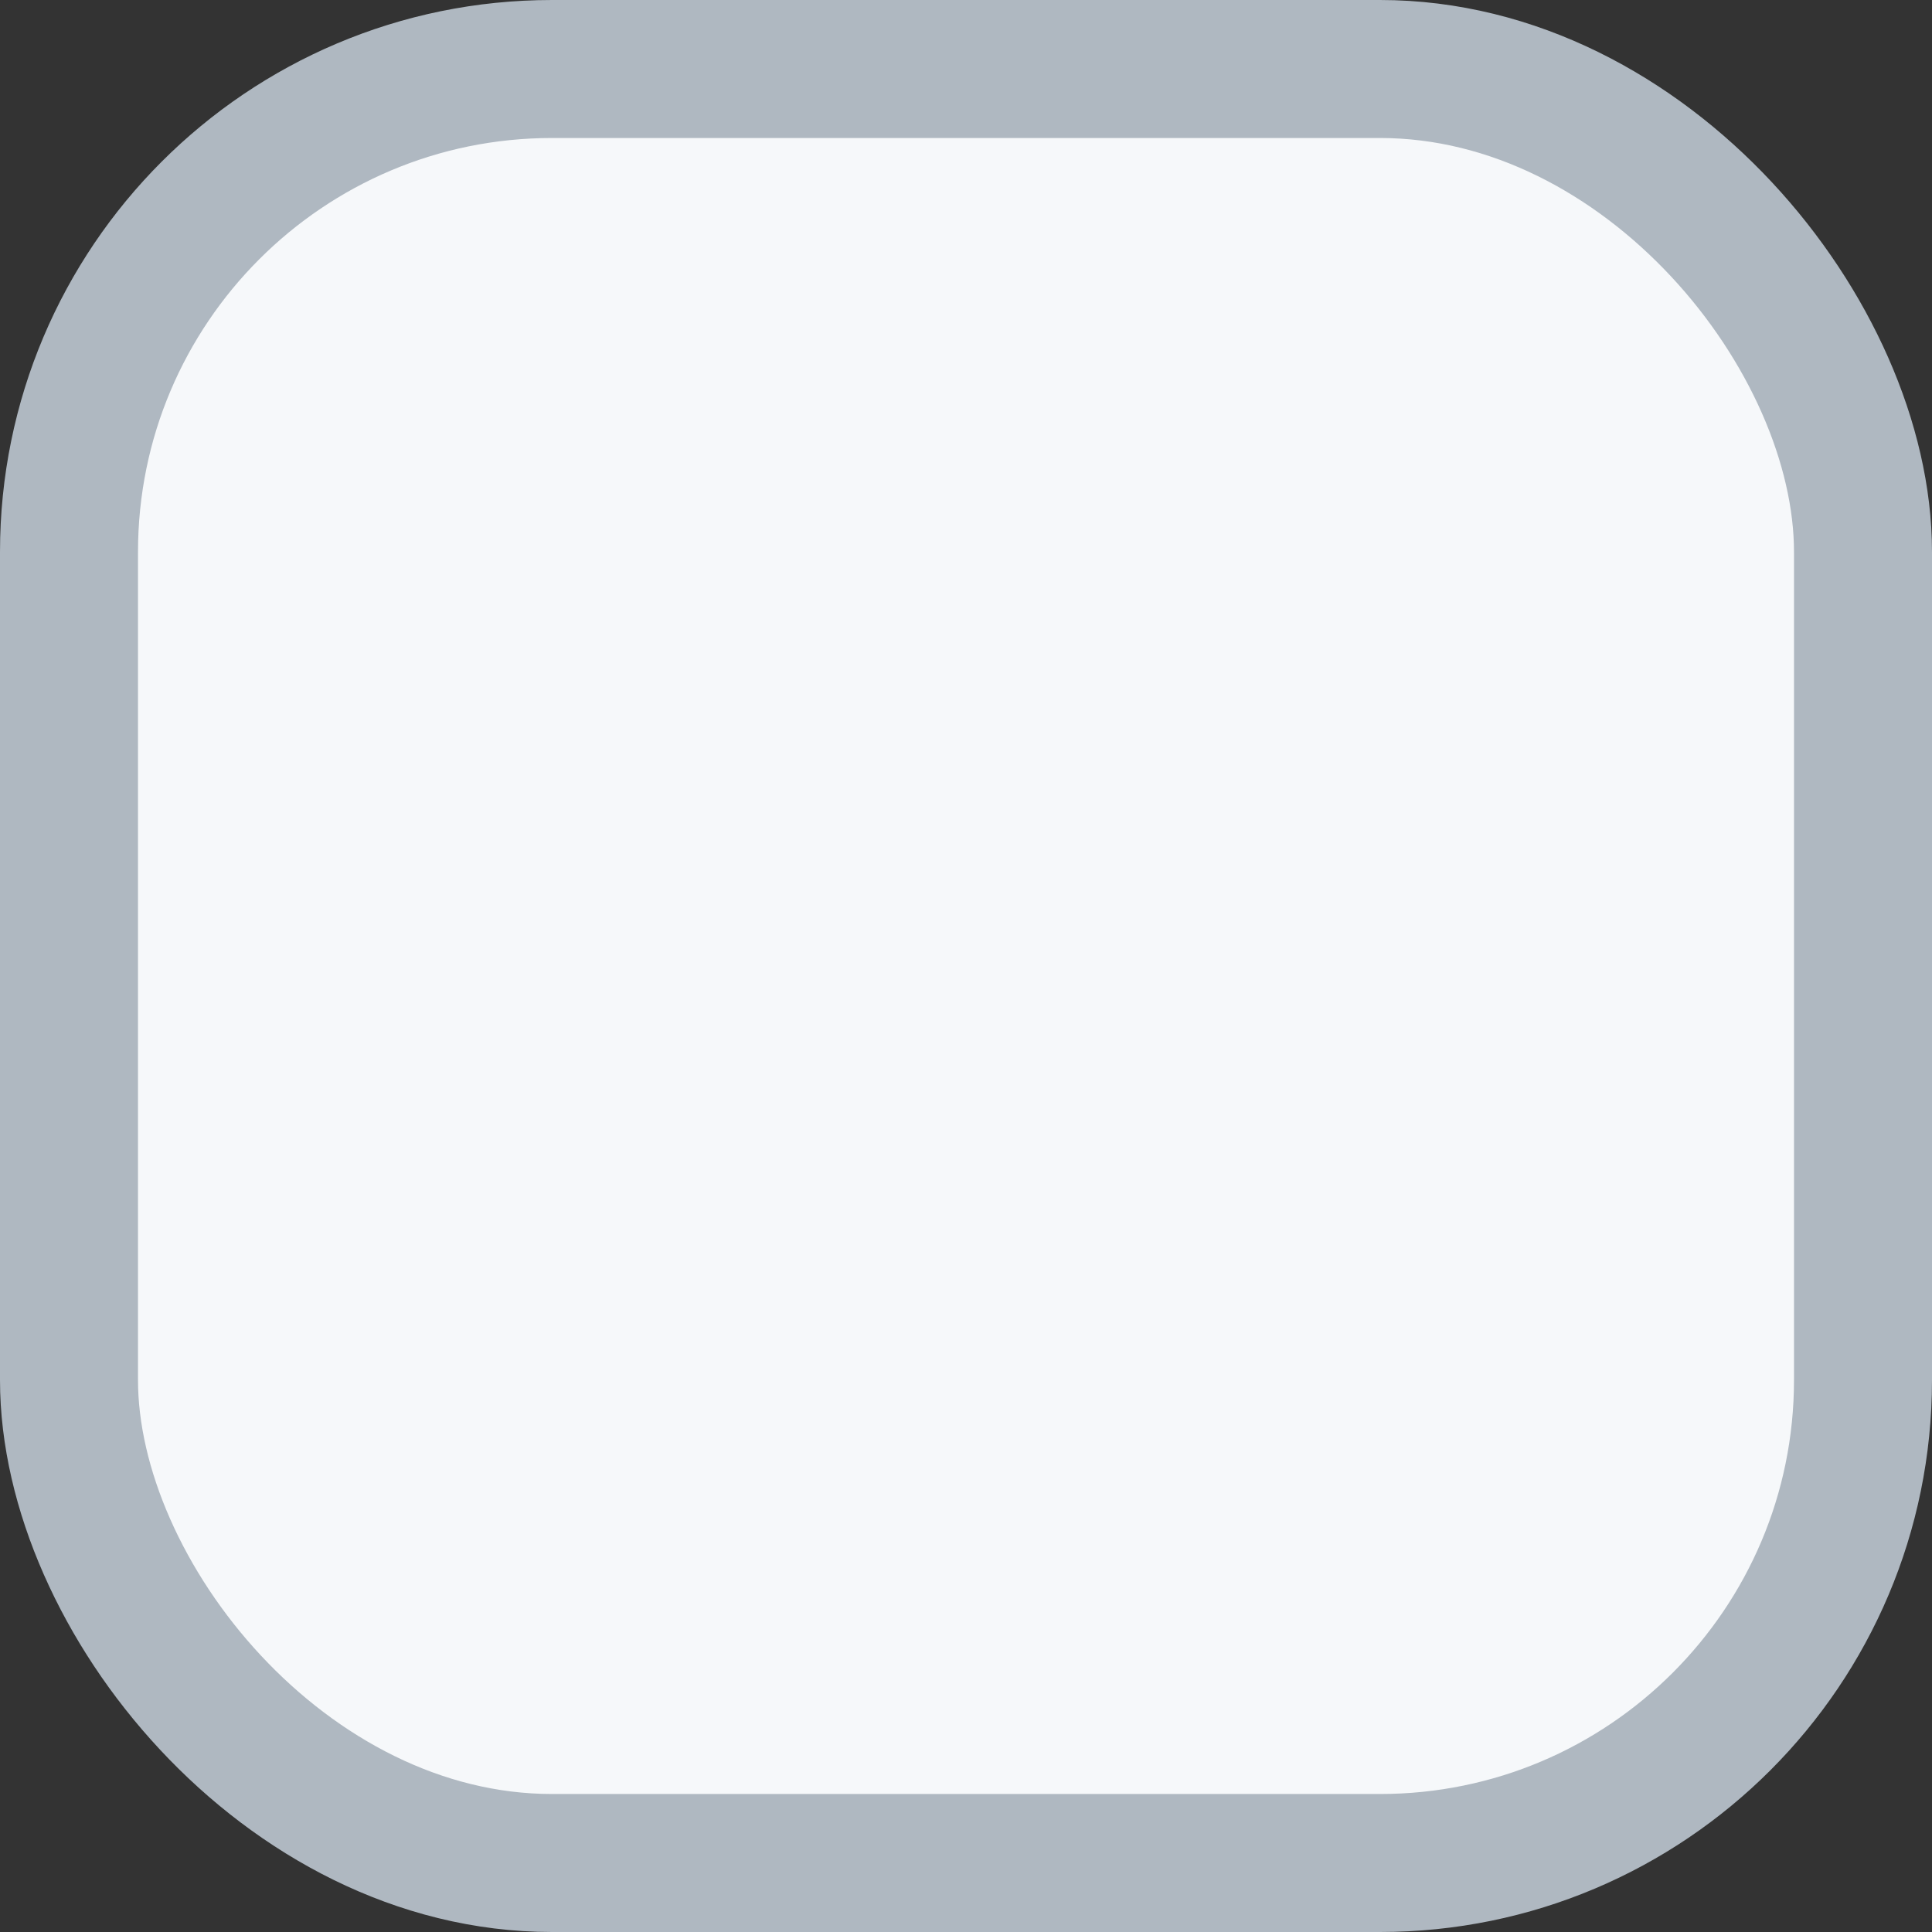 <svg width="14" height="14" viewBox="0 0 14 14" fill="none" xmlns="http://www.w3.org/2000/svg">
<rect x="0" y="0" width="14" height="14" fill="#333333" stroke="none"/>
<rect x="0.5" y="0.5" width="13" height="13" rx="3.5" fill="#F6F8FA"/>
<rect x="0.5" y="0.5" width="13" height="13" rx="3.5" stroke="#AFB8C1"/>
</svg>
